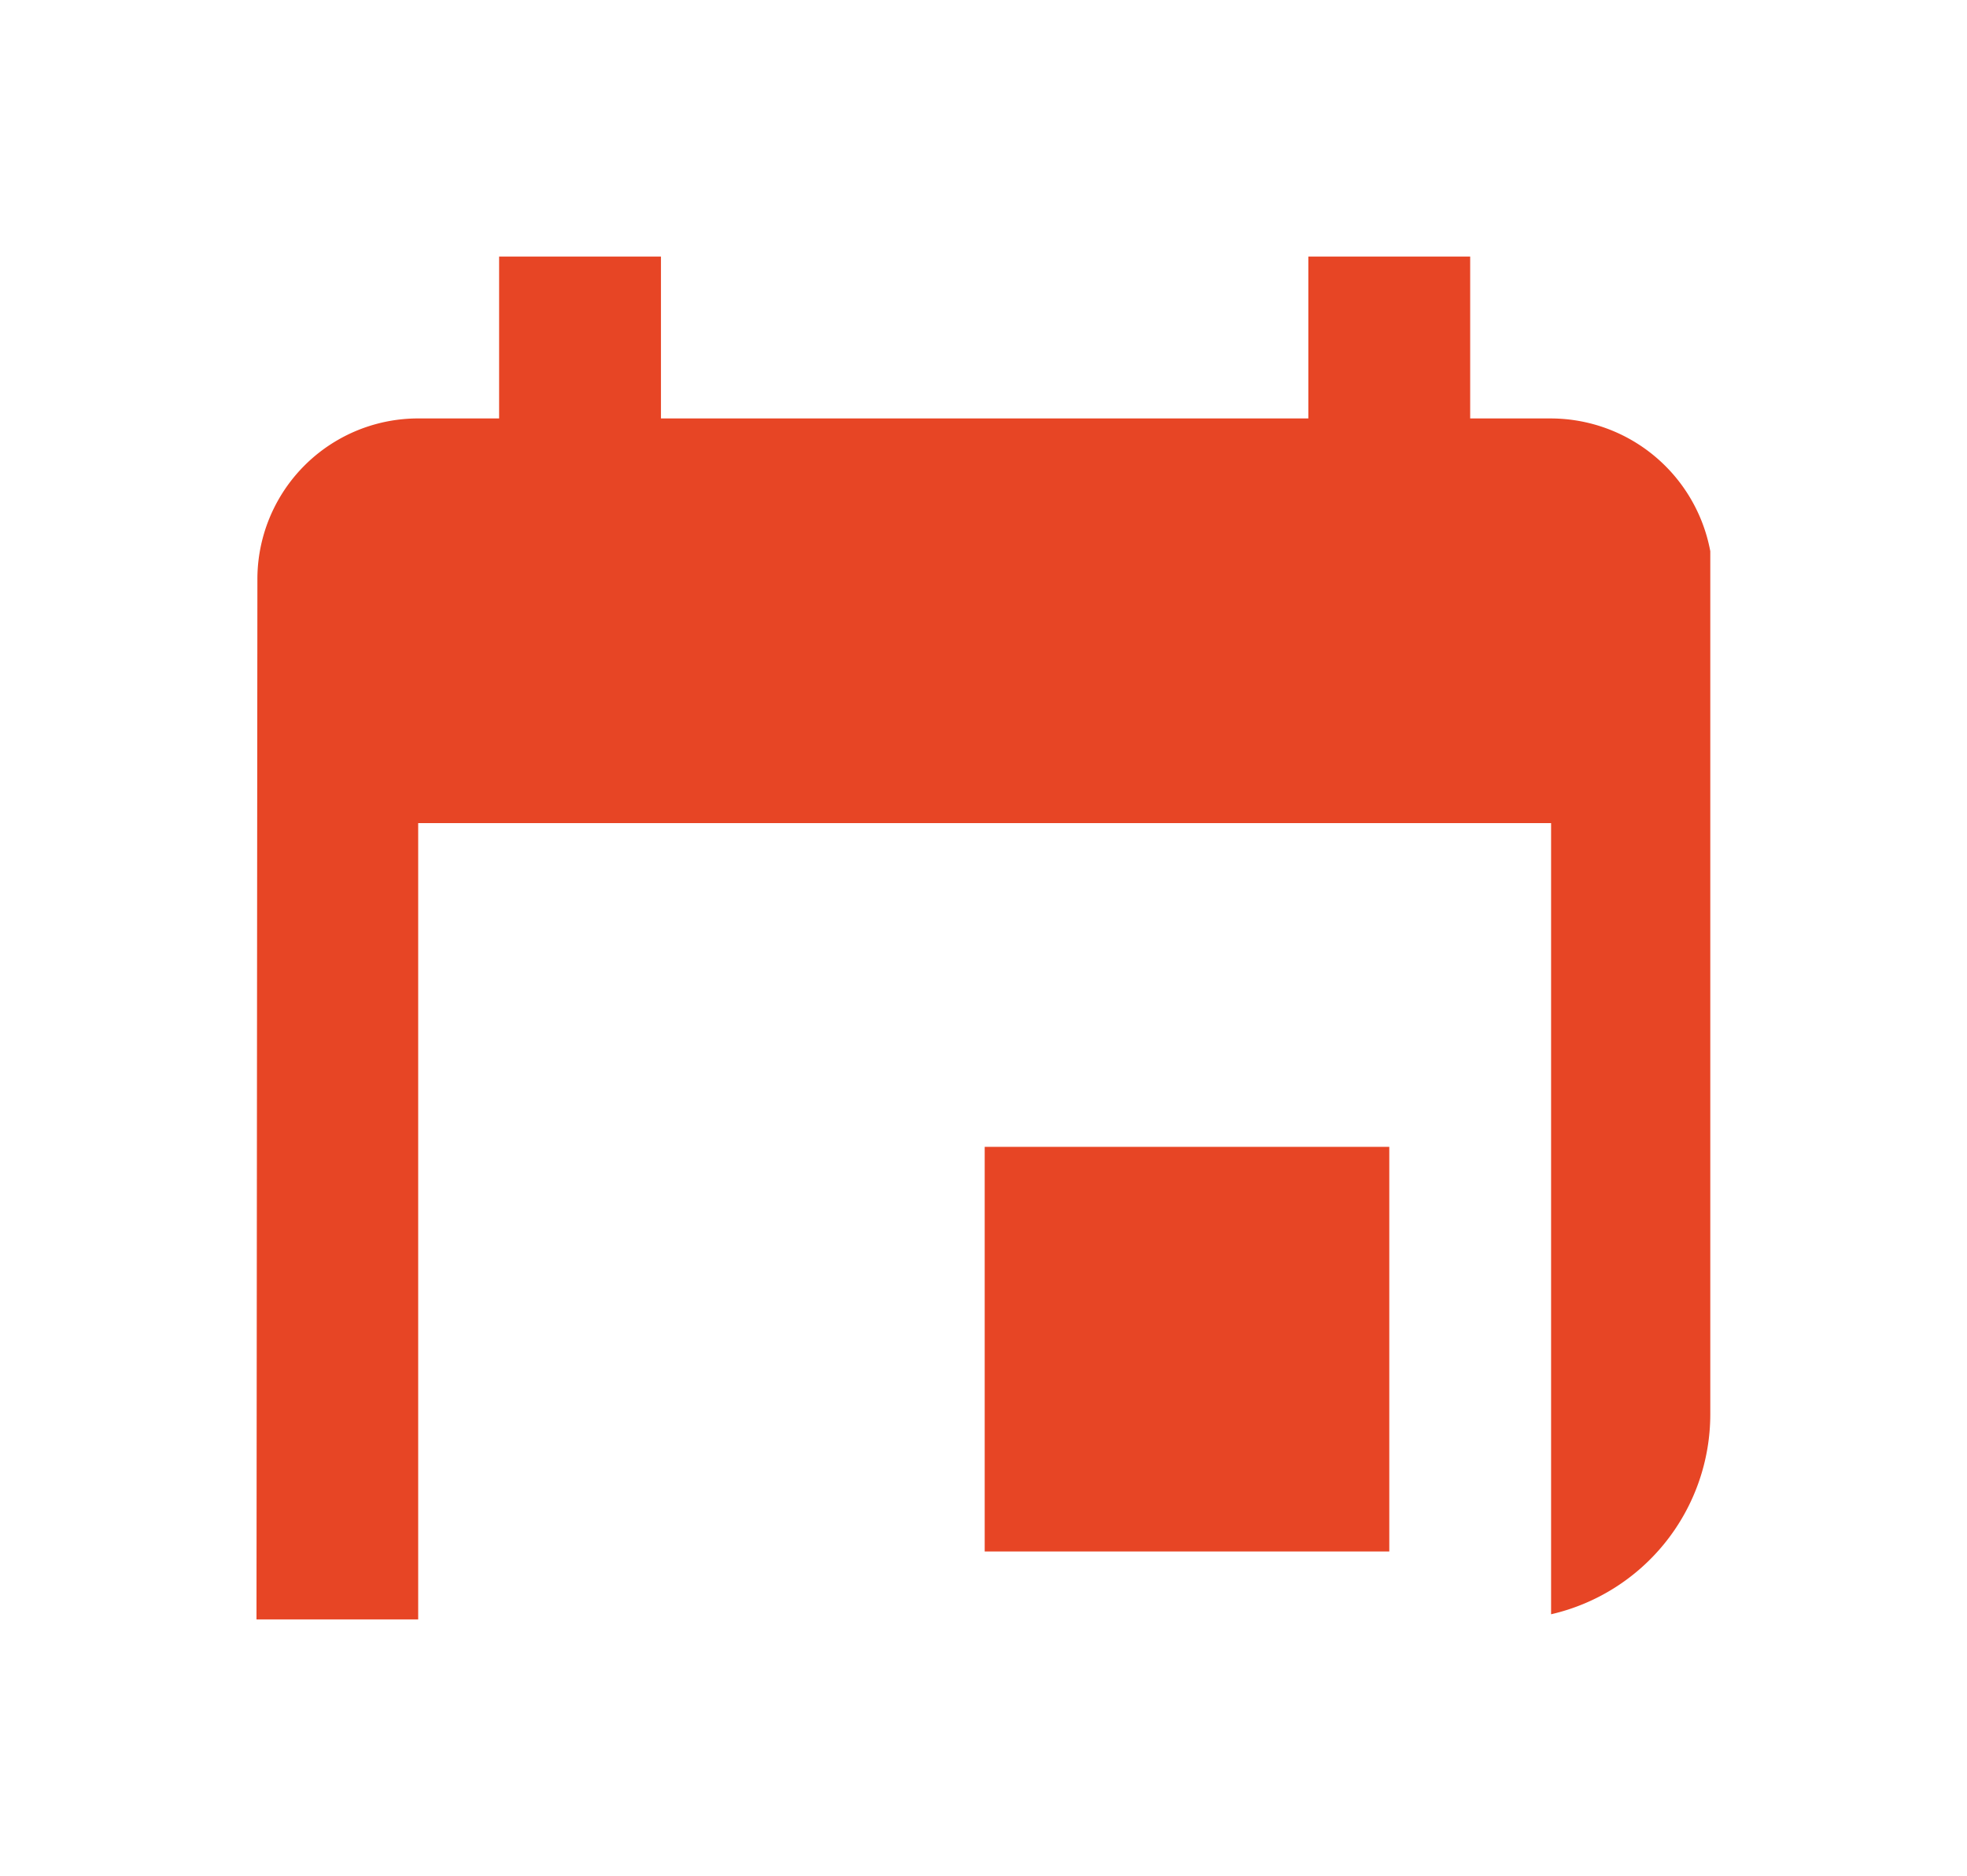 <svg xmlns="http://www.w3.org/2000/svg" xmlns:xlink="http://www.w3.org/1999/xlink" width="114.995" height="109.663" viewBox="0 0 114.995 109.663">
  <defs>
    <filter id="Intersection_1" x="0" y="0" width="114.995" height="109.663" filterUnits="userSpaceOnUse">
      <feOffset input="SourceAlpha"/>
      <feGaussianBlur stdDeviation="5" result="blur"/>
      <feFlood flood-opacity="0.161"/>
      <feComposite operator="in" in2="blur"/>
      <feComposite in="SourceGraphic"/>
    </filter>
  </defs>
  <g transform="matrix(1, 0, 0, 1, 0, 0)" filter="url(#Intersection_1)">
    <path id="Intersection_1-2" data-name="Intersection 1" d="M-2452.995,202l.053-60.739a9.4,9.4,0,0,1,9.4-9.462h4.731v-9.462h9.462V131.8h37.847v-9.462h9.462V131.8h4.73a9.5,9.5,0,0,1,9.307,7.758V190a12,12,0,0,1-9.307,11.7V155.453h-66.232V202Zm42.572-3.969V174.377h23.654v23.654Z" transform="translate(2467.99 -107.34)" fill="#e74525"/>
  </g>
</svg>
